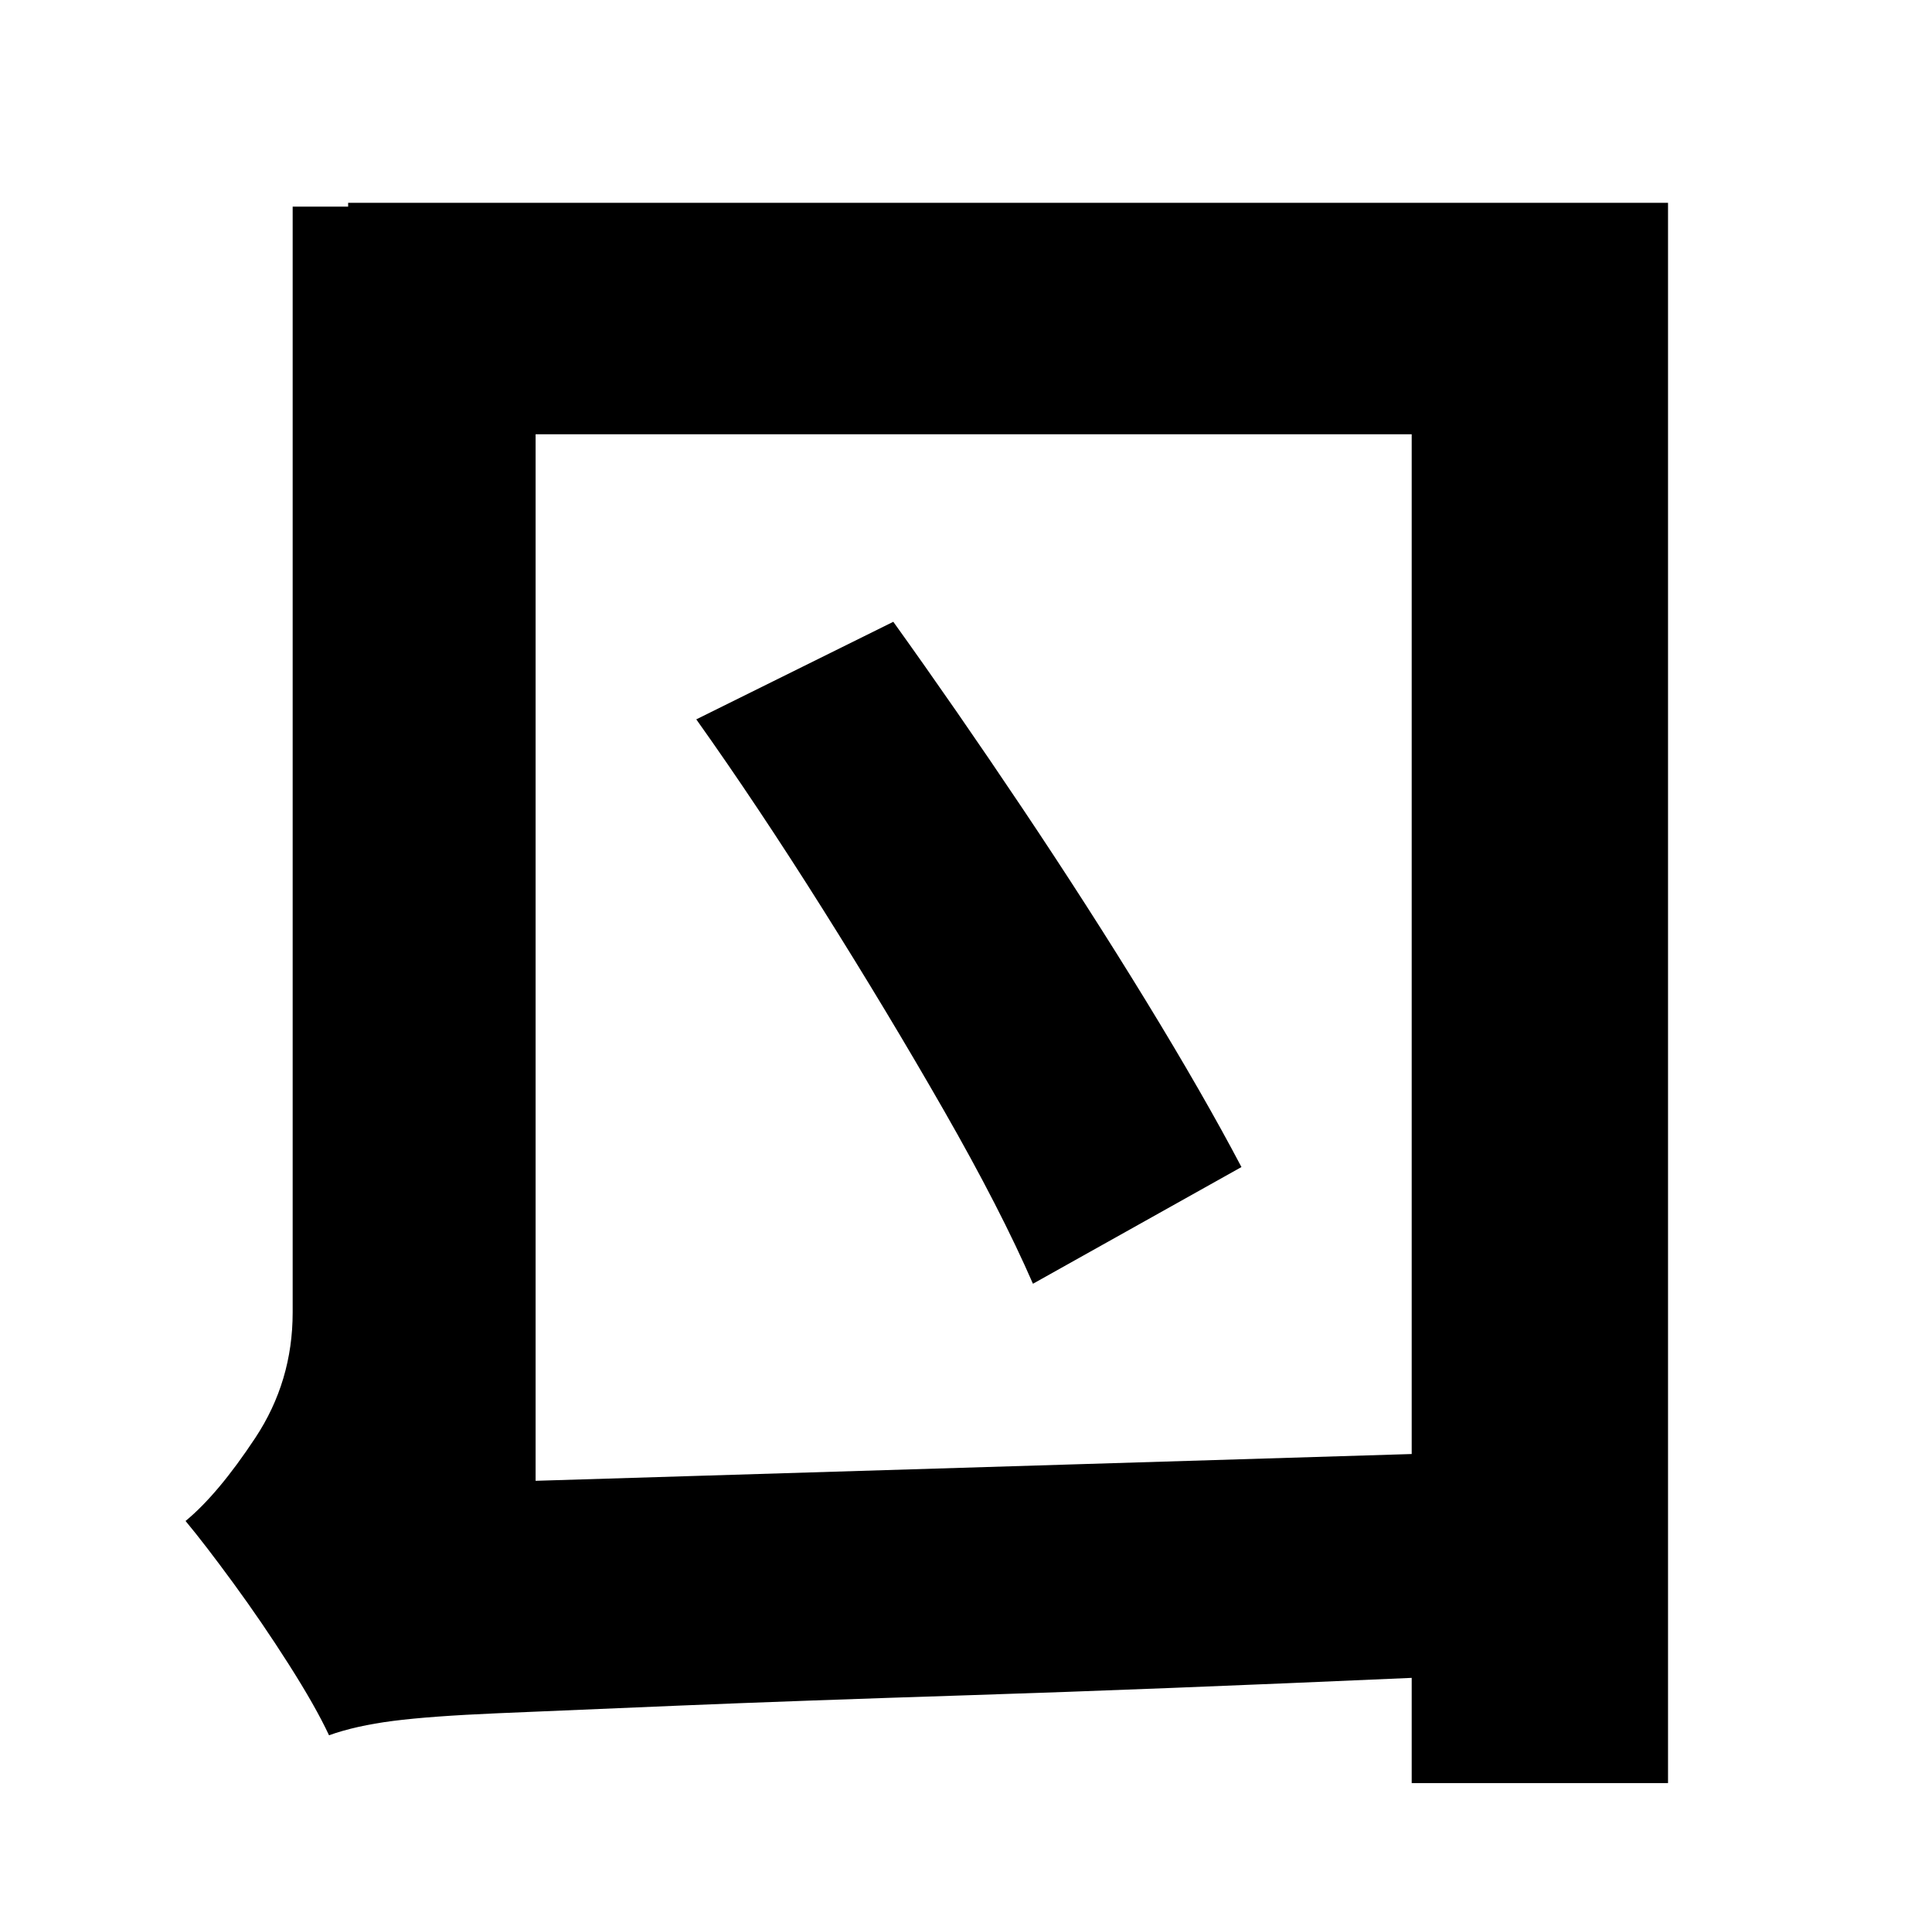 <?xml version="1.0" standalone="no"?>
<!DOCTYPE svg PUBLIC "-//W3C//DTD SVG 1.1//EN" "http://www.w3.org/Graphics/SVG/1.1/DTD/svg11.dtd" >
<svg xmlns="http://www.w3.org/2000/svg" xmlns:xlink="http://www.w3.org/1999/xlink" version="1.1" viewBox="-10 0 1010 1000">
   <path fill="currentColor"
d="M354 376l103 -51q33 46 67.5 97.5t64.5 100.5t50 87l-109 61q-17 -39 -46.5 -90.5t-63.5 -105.5t-66 -99zM270 774l458 -14v-533h-458v547zM172 106h690v826h-134v-55q-136 6 -229.5 9t-153.5 5.5t-95 4t-54.5 4t-33.5 7.5q-7 -15 -21 -37t-29 -42.5t-25 -32.5
q17 -14 36.5 -43.5t19.5 -65.5v-578h29v-2z" />
</svg>

